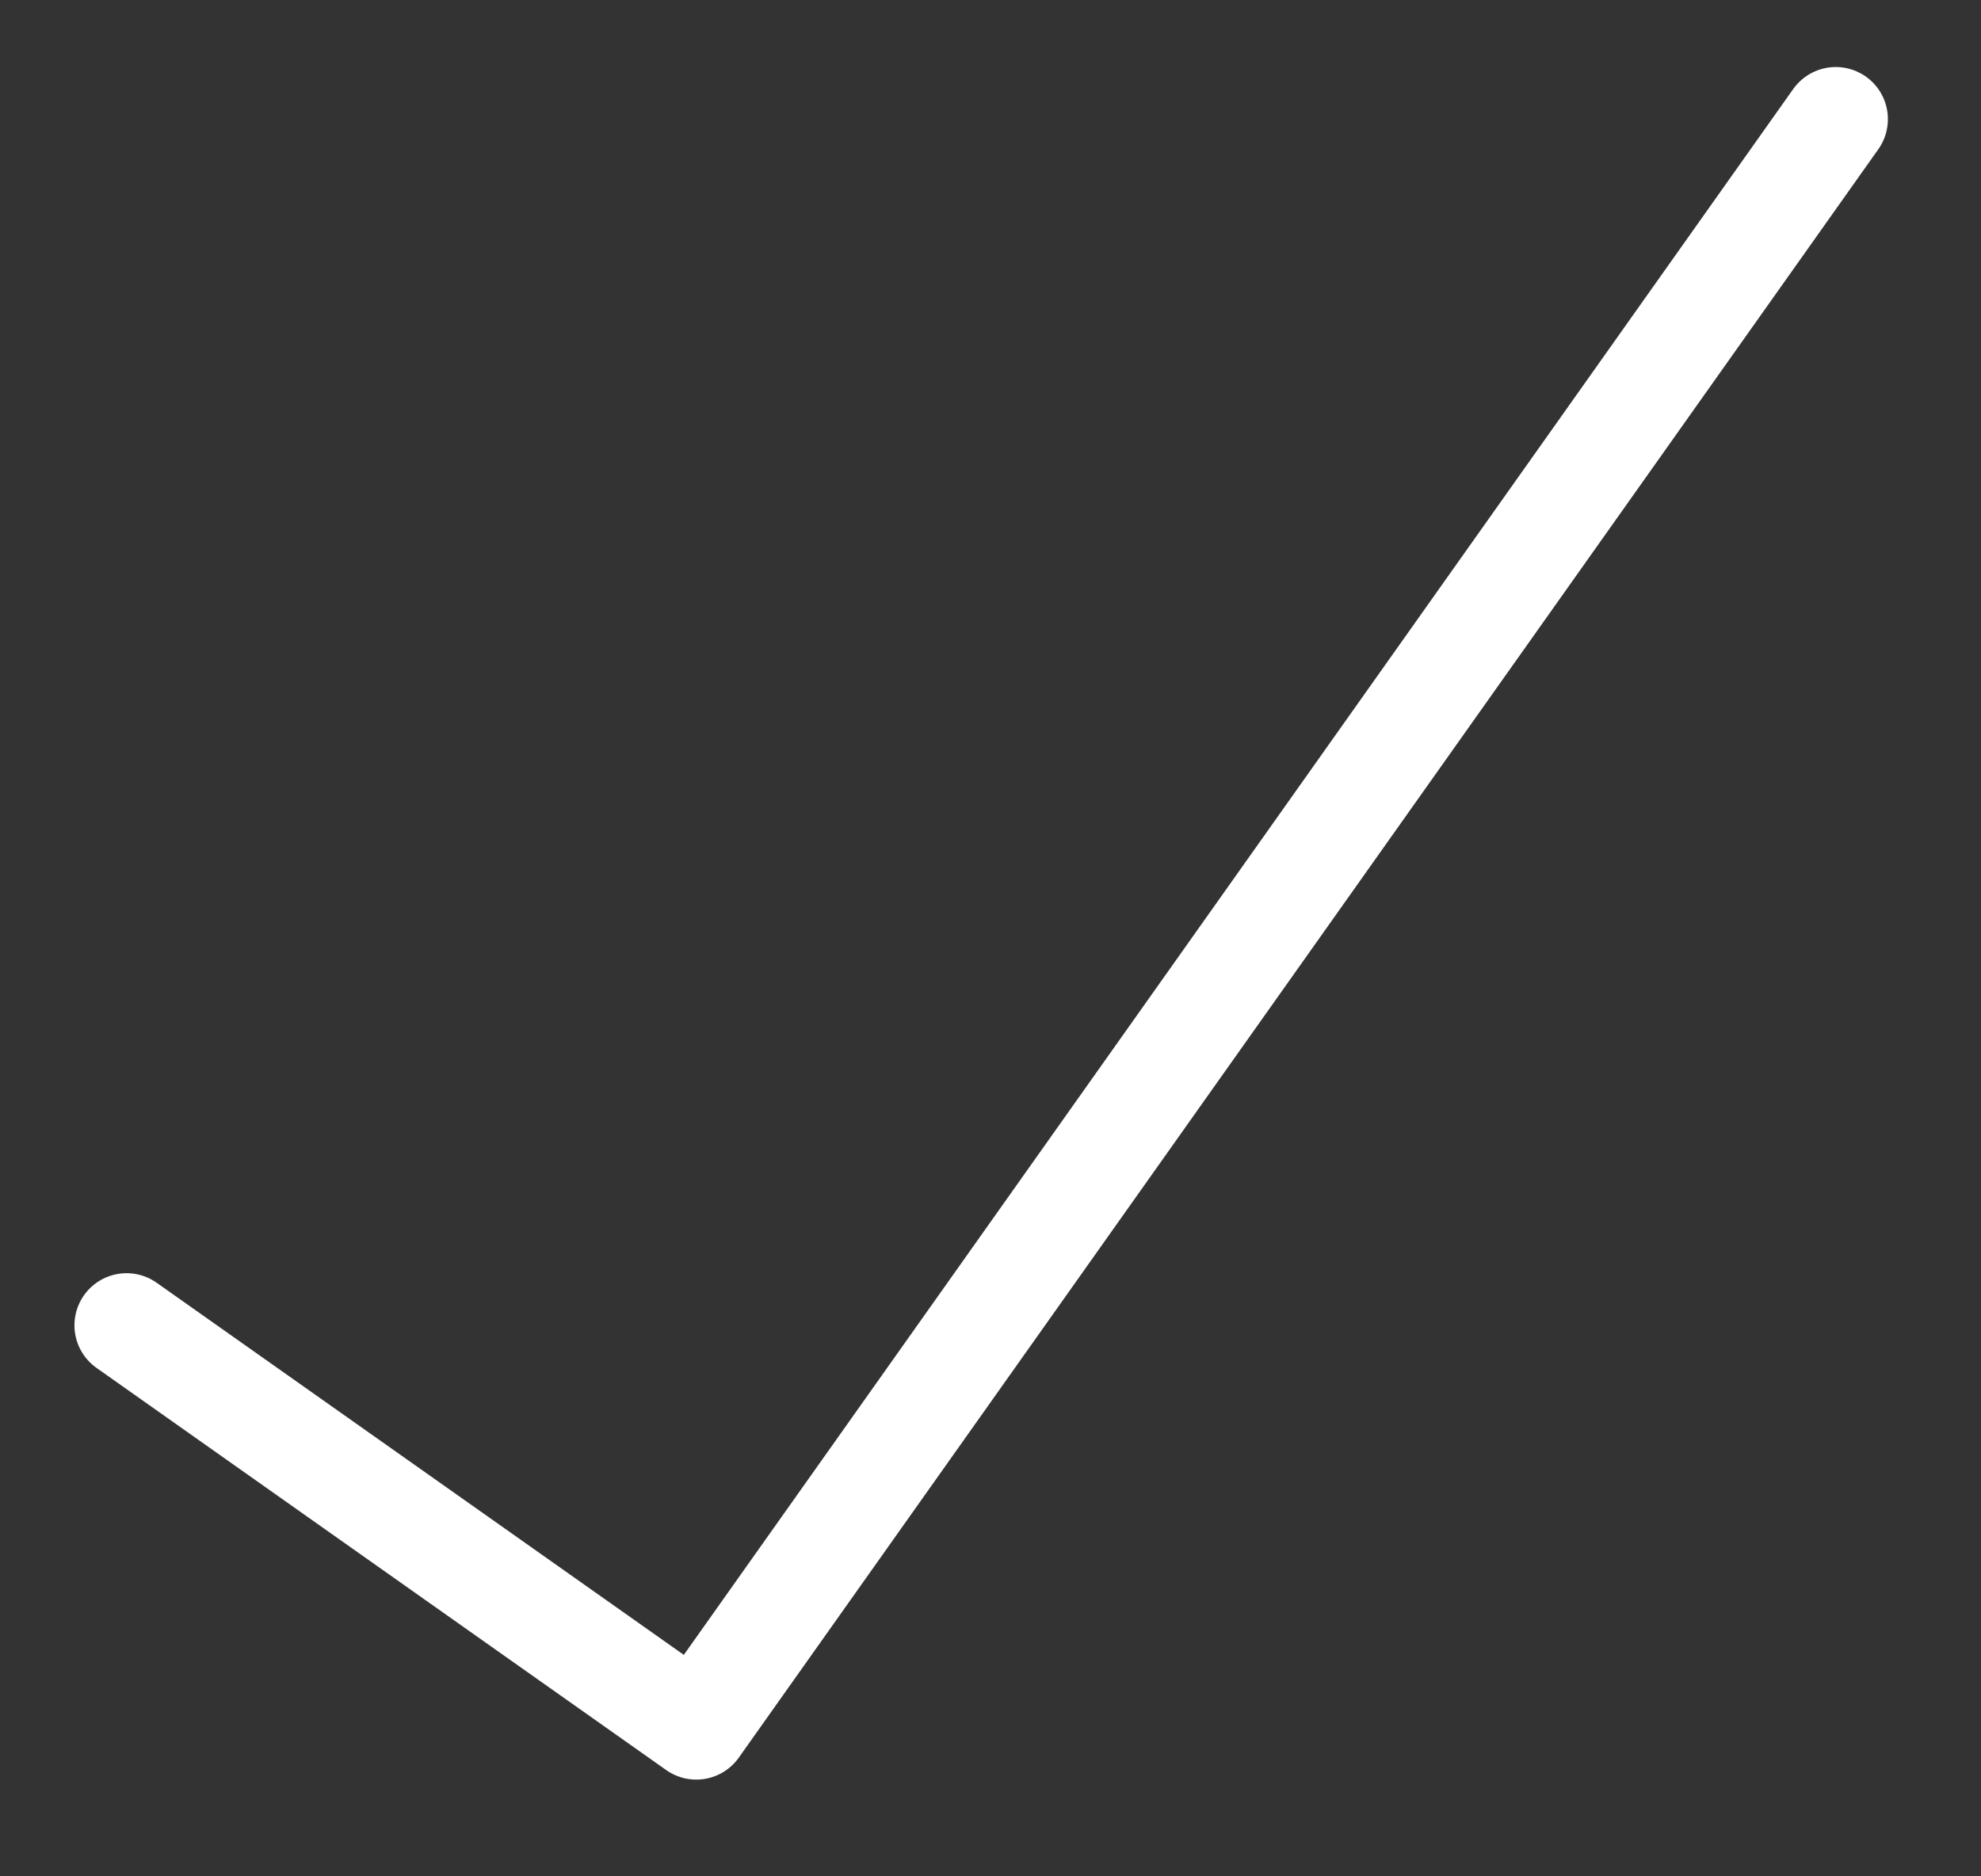 <?xml version="1.0" encoding="UTF-8" standalone="no"?><svg width='19' height='18' viewBox='0 0 19 18' fill='none' xmlns='http://www.w3.org/2000/svg'>
<rect x="0" y="0" width="19" height="18" fill="#333333" stroke="none"/>
<path d='M1.214 12.714L6.678 16.572L17.607 1.143' stroke='white' stroke-linecap='round' stroke-linejoin='round'/>
</svg>
